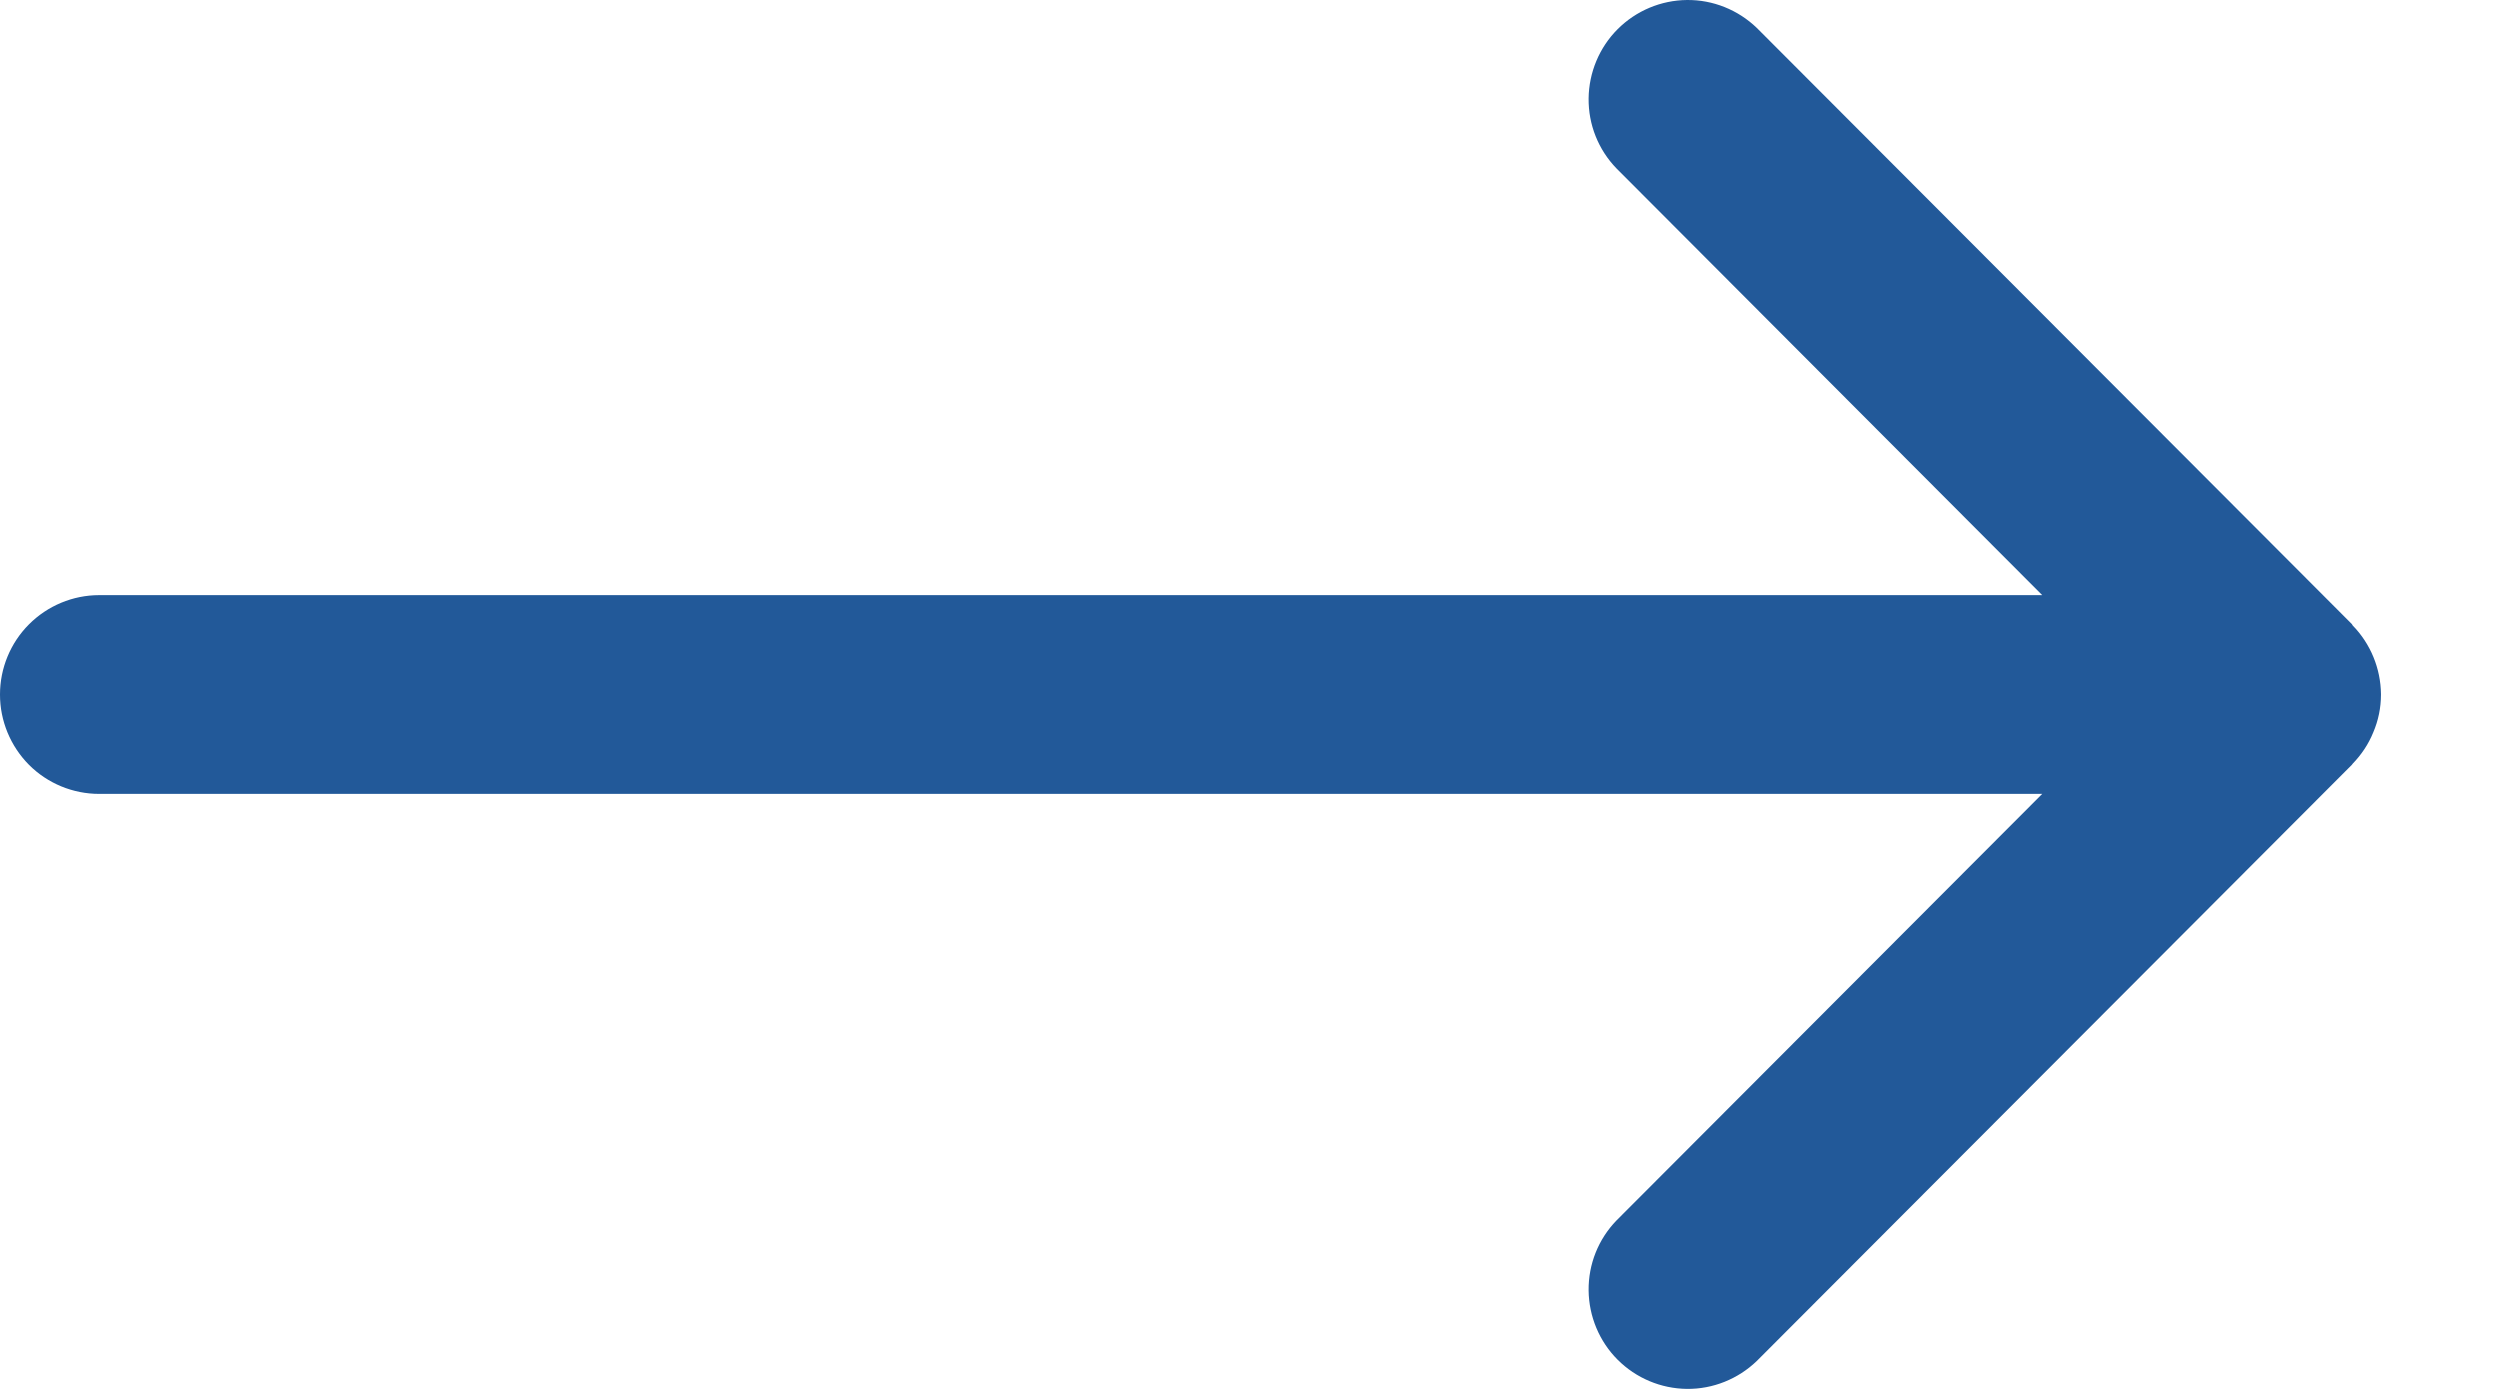 <svg width="18" height="10" viewBox="0 0 18 10" fill="none" xmlns="http://www.w3.org/2000/svg">
<path d="M17.143 4.998C17.141 4.813 17.068 4.635 16.939 4.503L16.934 4.494L12.649 0.201C12.514 0.071 12.333 -0.002 12.146 2.67029e-05C11.959 0.002 11.78 0.077 11.647 0.21C11.515 0.342 11.44 0.522 11.438 0.709C11.436 0.897 11.508 1.078 11.639 1.213L14.704 4.285L0.714 4.285C0.525 4.285 0.343 4.361 0.209 4.495C0.075 4.629 -3.43323e-05 4.811 -3.43323e-05 5.001C-3.43323e-05 5.19 0.075 5.372 0.209 5.507C0.343 5.641 0.525 5.716 0.714 5.716L14.704 5.716L11.639 8.787C11.508 8.922 11.436 9.103 11.438 9.291C11.44 9.478 11.515 9.658 11.647 9.79C11.78 9.923 11.959 9.998 12.146 10C12.333 10.002 12.514 9.929 12.649 9.799L16.934 5.506L16.939 5.499C17.002 5.434 17.053 5.358 17.087 5.274C17.124 5.188 17.143 5.095 17.143 5.001V4.998Z" fill="#225999"/>
</svg>
